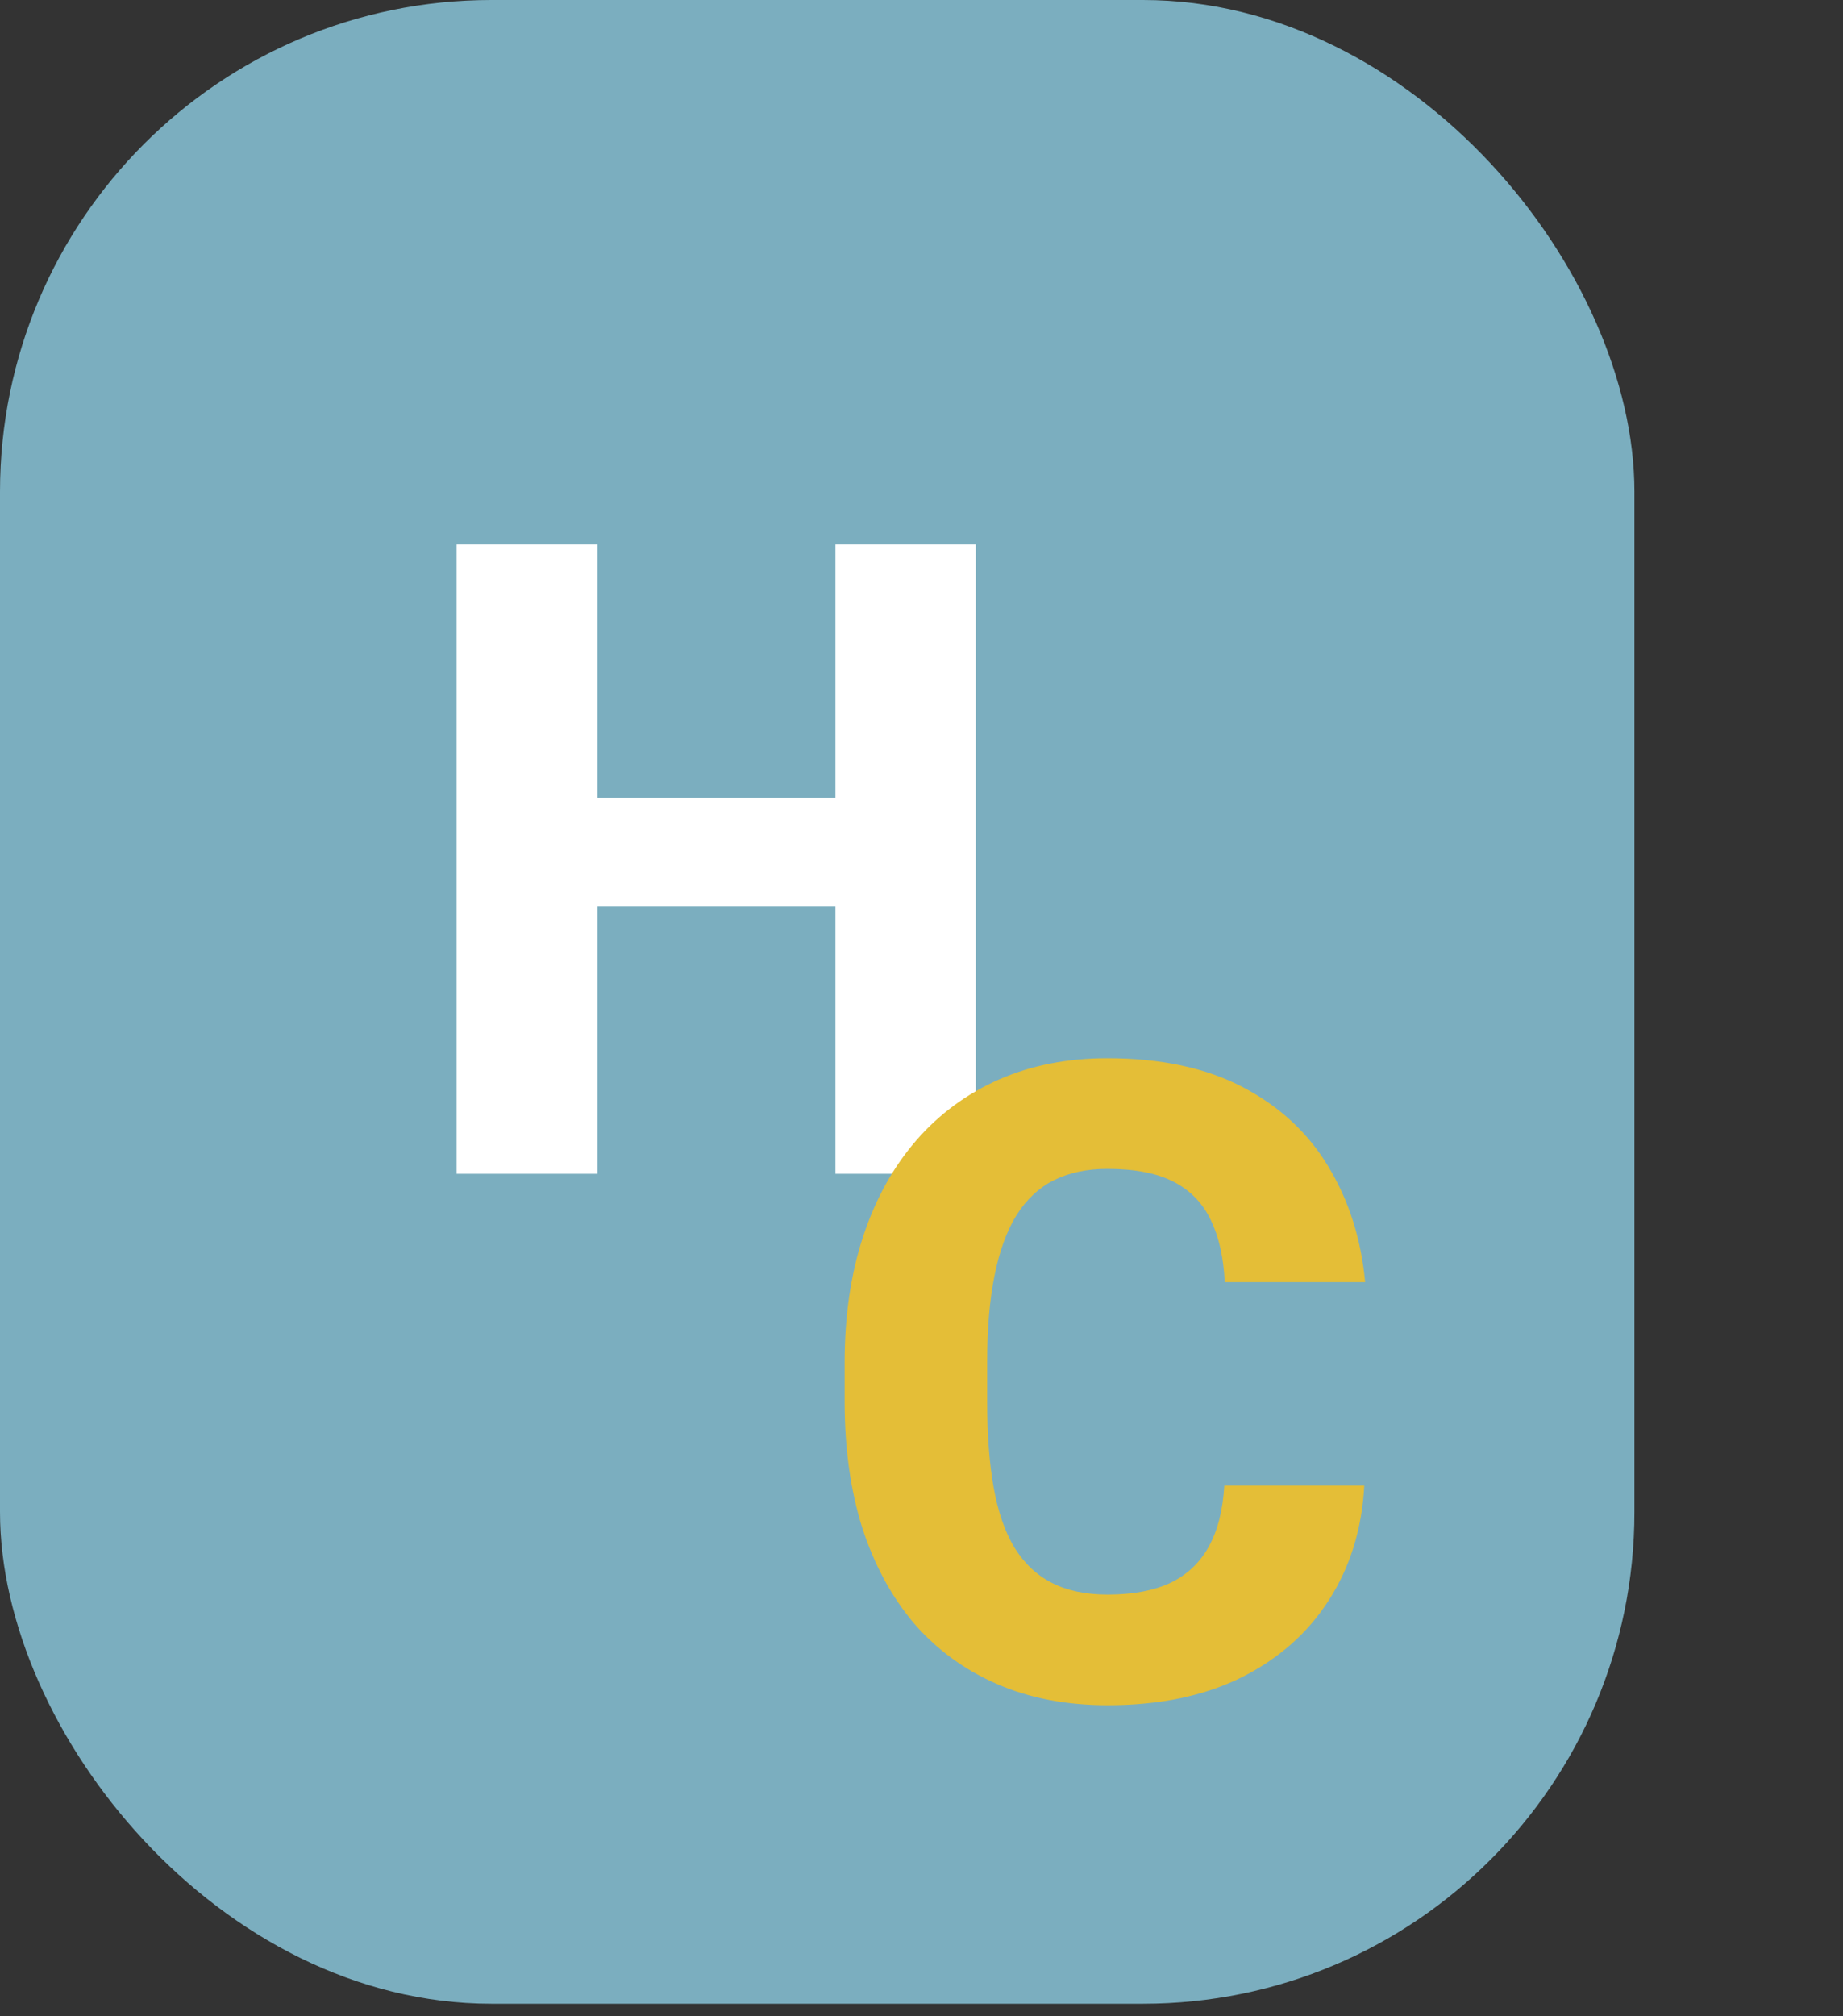 <svg width="75" height="82" viewBox="0 0 75 82" fill="none" xmlns="http://www.w3.org/2000/svg">
<rect x="0" y="0" width="75" height="82" fill="#333333" stroke="none"/>
<rect width="66.512" height="81.493" rx="20" fill="#7BAEBF"/>
<path d="M35.755 32.445V36.875H22.501V32.445H35.755ZM24.312 22.144V47.738H18.581V22.144H24.312ZM39.71 22.144V47.738H33.997V22.144H39.71Z" fill="white"/>
<path d="M49.822 60.422H55.518C55.424 62.18 54.943 63.732 54.076 65.08C53.221 66.416 52.031 67.465 50.508 68.227C48.984 68.977 47.174 69.352 45.076 69.352C43.4 69.352 41.9 69.064 40.576 68.49C39.252 67.916 38.127 67.096 37.201 66.029C36.287 64.951 35.584 63.656 35.092 62.145C34.611 60.621 34.371 58.904 34.371 56.994V55.43C34.371 53.52 34.623 51.803 35.127 50.279C35.631 48.756 36.352 47.455 37.289 46.377C38.227 45.299 39.352 44.473 40.664 43.898C41.977 43.324 43.441 43.037 45.059 43.037C47.238 43.037 49.078 43.43 50.578 44.215C52.078 45 53.238 46.078 54.059 47.449C54.891 48.82 55.389 50.385 55.553 52.143H49.84C49.793 51.147 49.605 50.309 49.277 49.629C48.949 48.938 48.445 48.416 47.766 48.065C47.086 47.713 46.184 47.537 45.059 47.537C44.238 47.537 43.518 47.69 42.897 47.994C42.287 48.299 41.777 48.773 41.367 49.418C40.969 50.062 40.67 50.883 40.471 51.879C40.272 52.863 40.172 54.035 40.172 55.395V56.994C40.172 58.342 40.26 59.508 40.435 60.492C40.611 61.477 40.893 62.291 41.279 62.935C41.678 63.58 42.188 64.061 42.809 64.377C43.43 64.693 44.185 64.852 45.076 64.852C46.096 64.852 46.945 64.693 47.625 64.377C48.305 64.049 48.826 63.557 49.19 62.9C49.553 62.244 49.764 61.418 49.822 60.422Z" fill="#E4BE37"/>
</svg>
